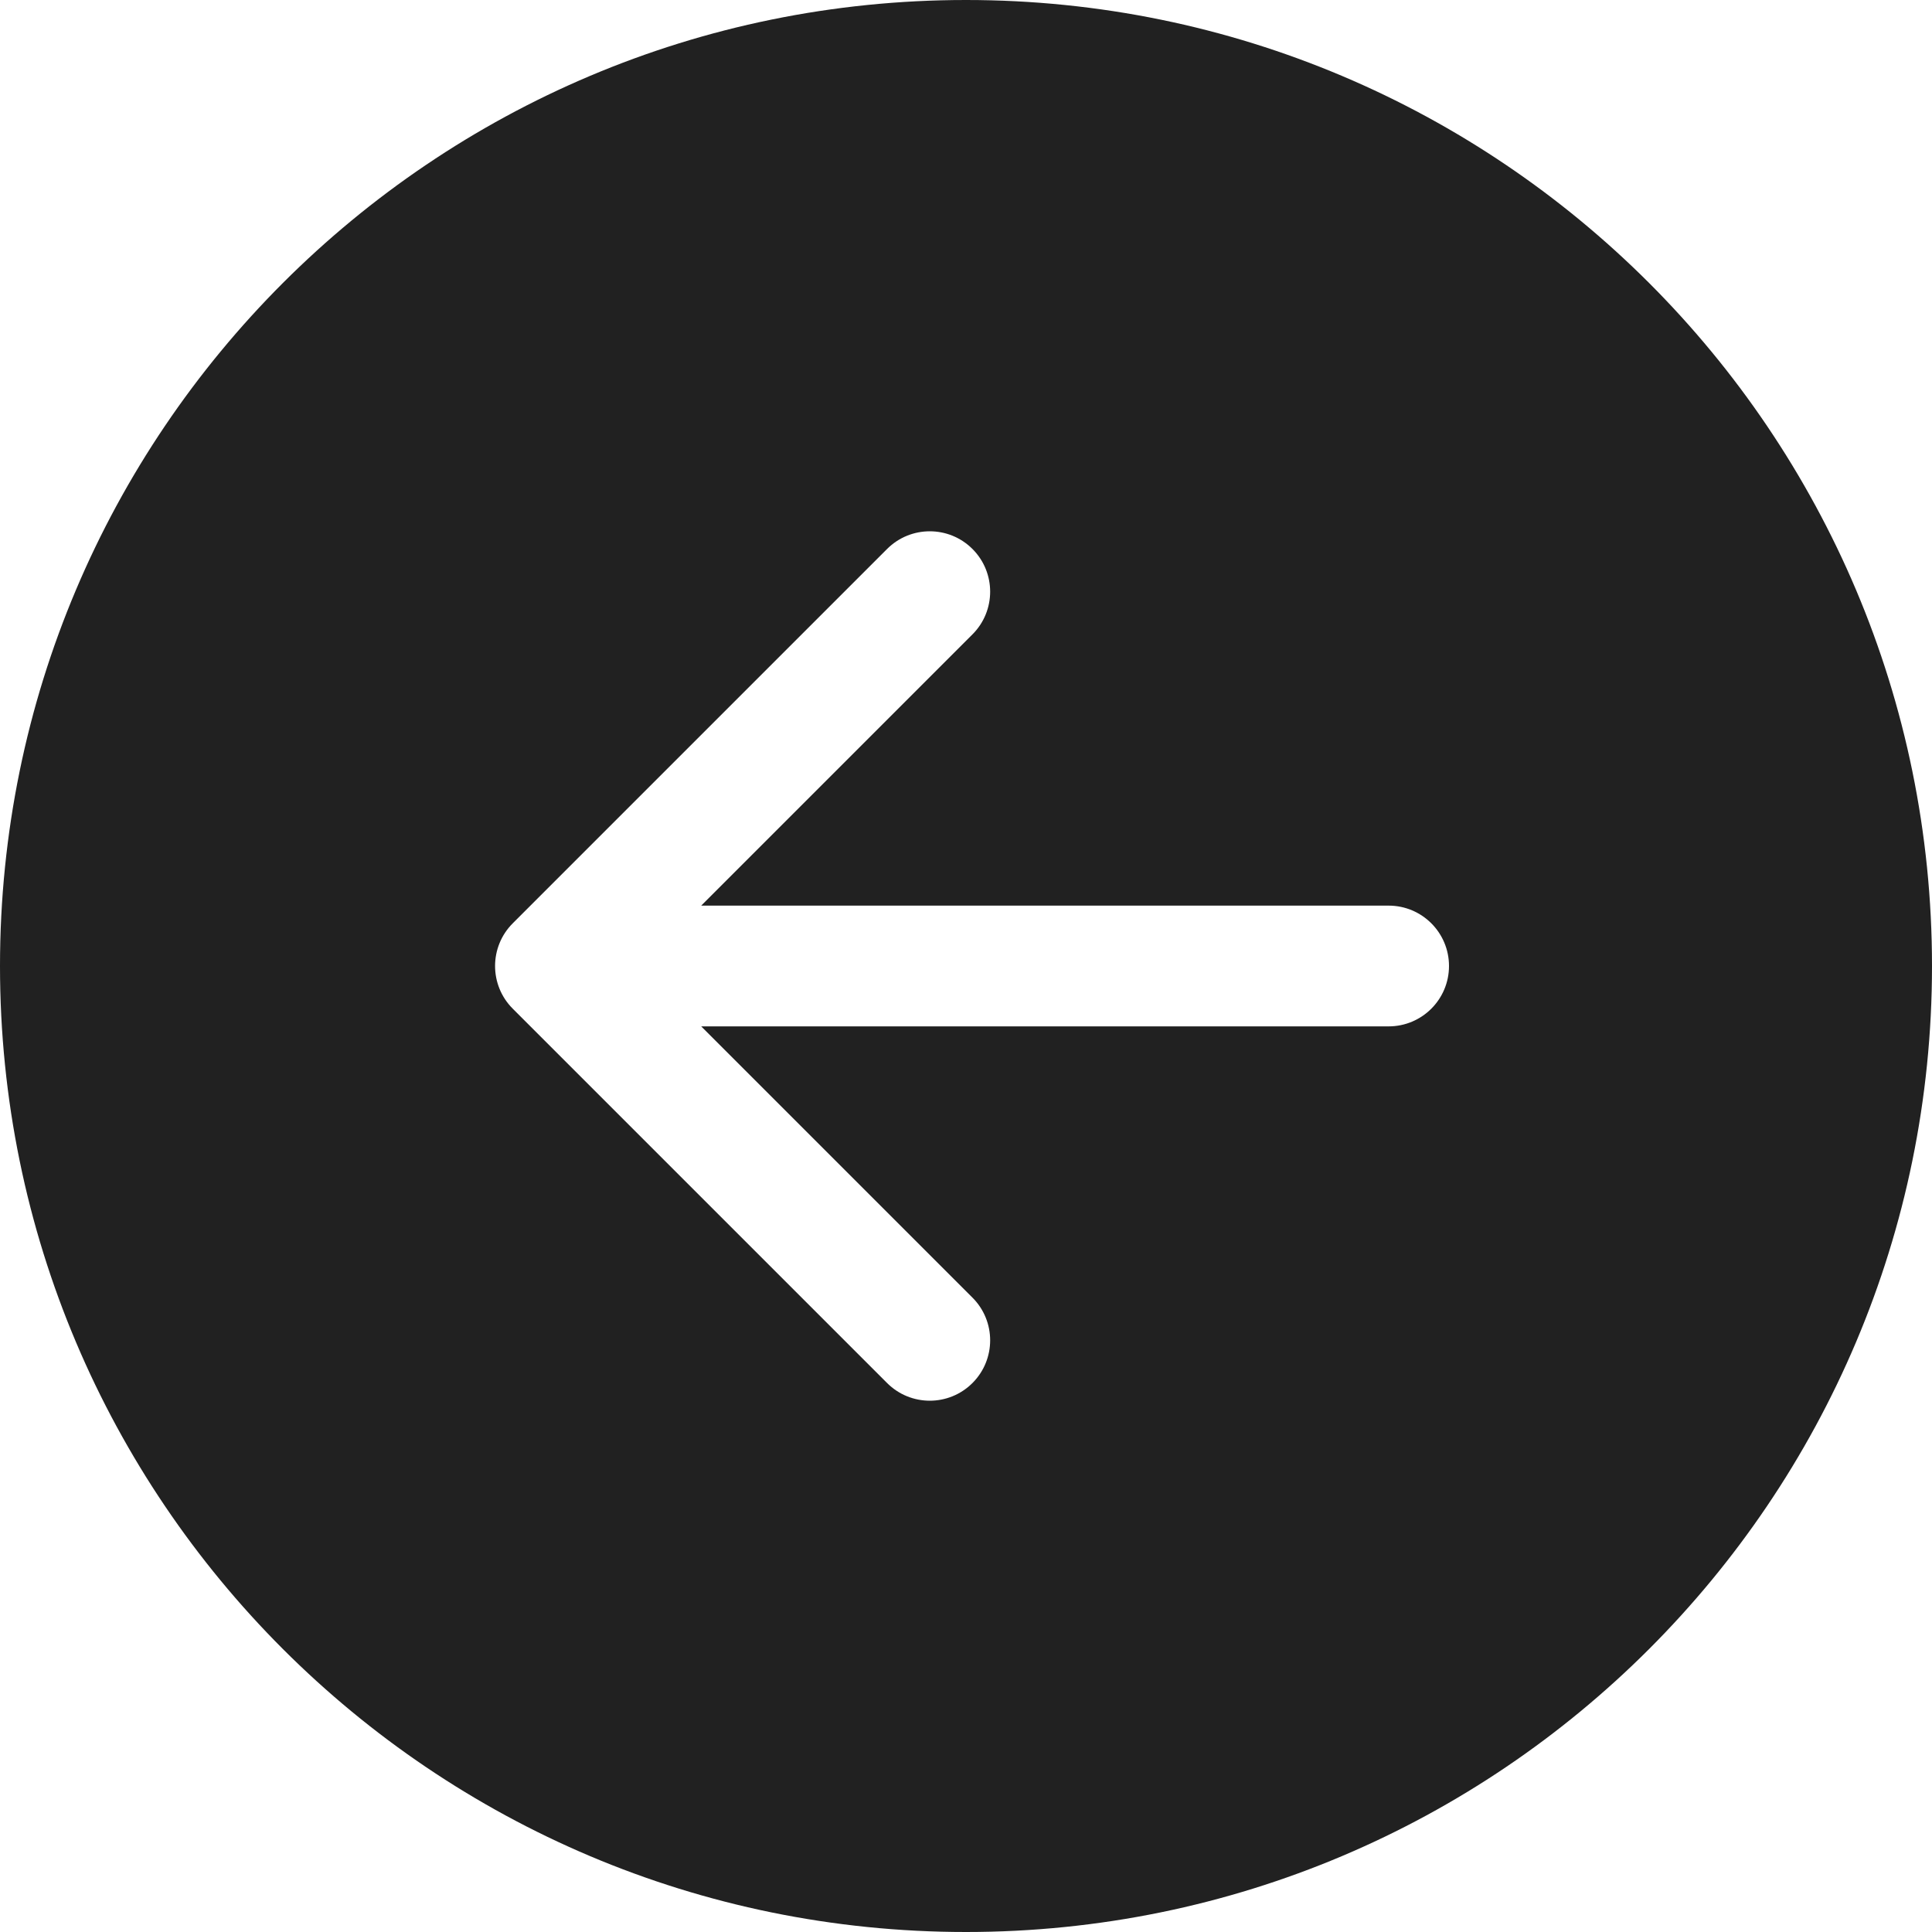 <svg width="92" height="92" viewBox="0 0 92 92" fill="none" xmlns="http://www.w3.org/2000/svg">
<path d="M92 46C92 71.405 71.405 92 46 92C20.595 92 2.45592e-07 71.405 5.48545e-07 46C8.51497e-07 20.595 20.595 2.45592e-07 46 5.48545e-07C71.405 8.51497e-07 92 20.595 92 46ZM46.308 65.858C47.431 64.735 47.431 62.915 46.308 61.792L33.391 48.875L66.125 48.875C67.713 48.875 69 47.588 69 46C69 44.412 67.713 43.125 66.125 43.125L33.391 43.125L46.308 30.208C47.431 29.085 47.431 27.265 46.308 26.142C45.185 25.019 43.365 25.019 42.242 26.142L24.417 43.967C23.294 45.09 23.294 46.91 24.417 48.033L42.242 65.858C43.365 66.981 45.185 66.981 46.308 65.858Z" fill="#212121"/>
</svg>
